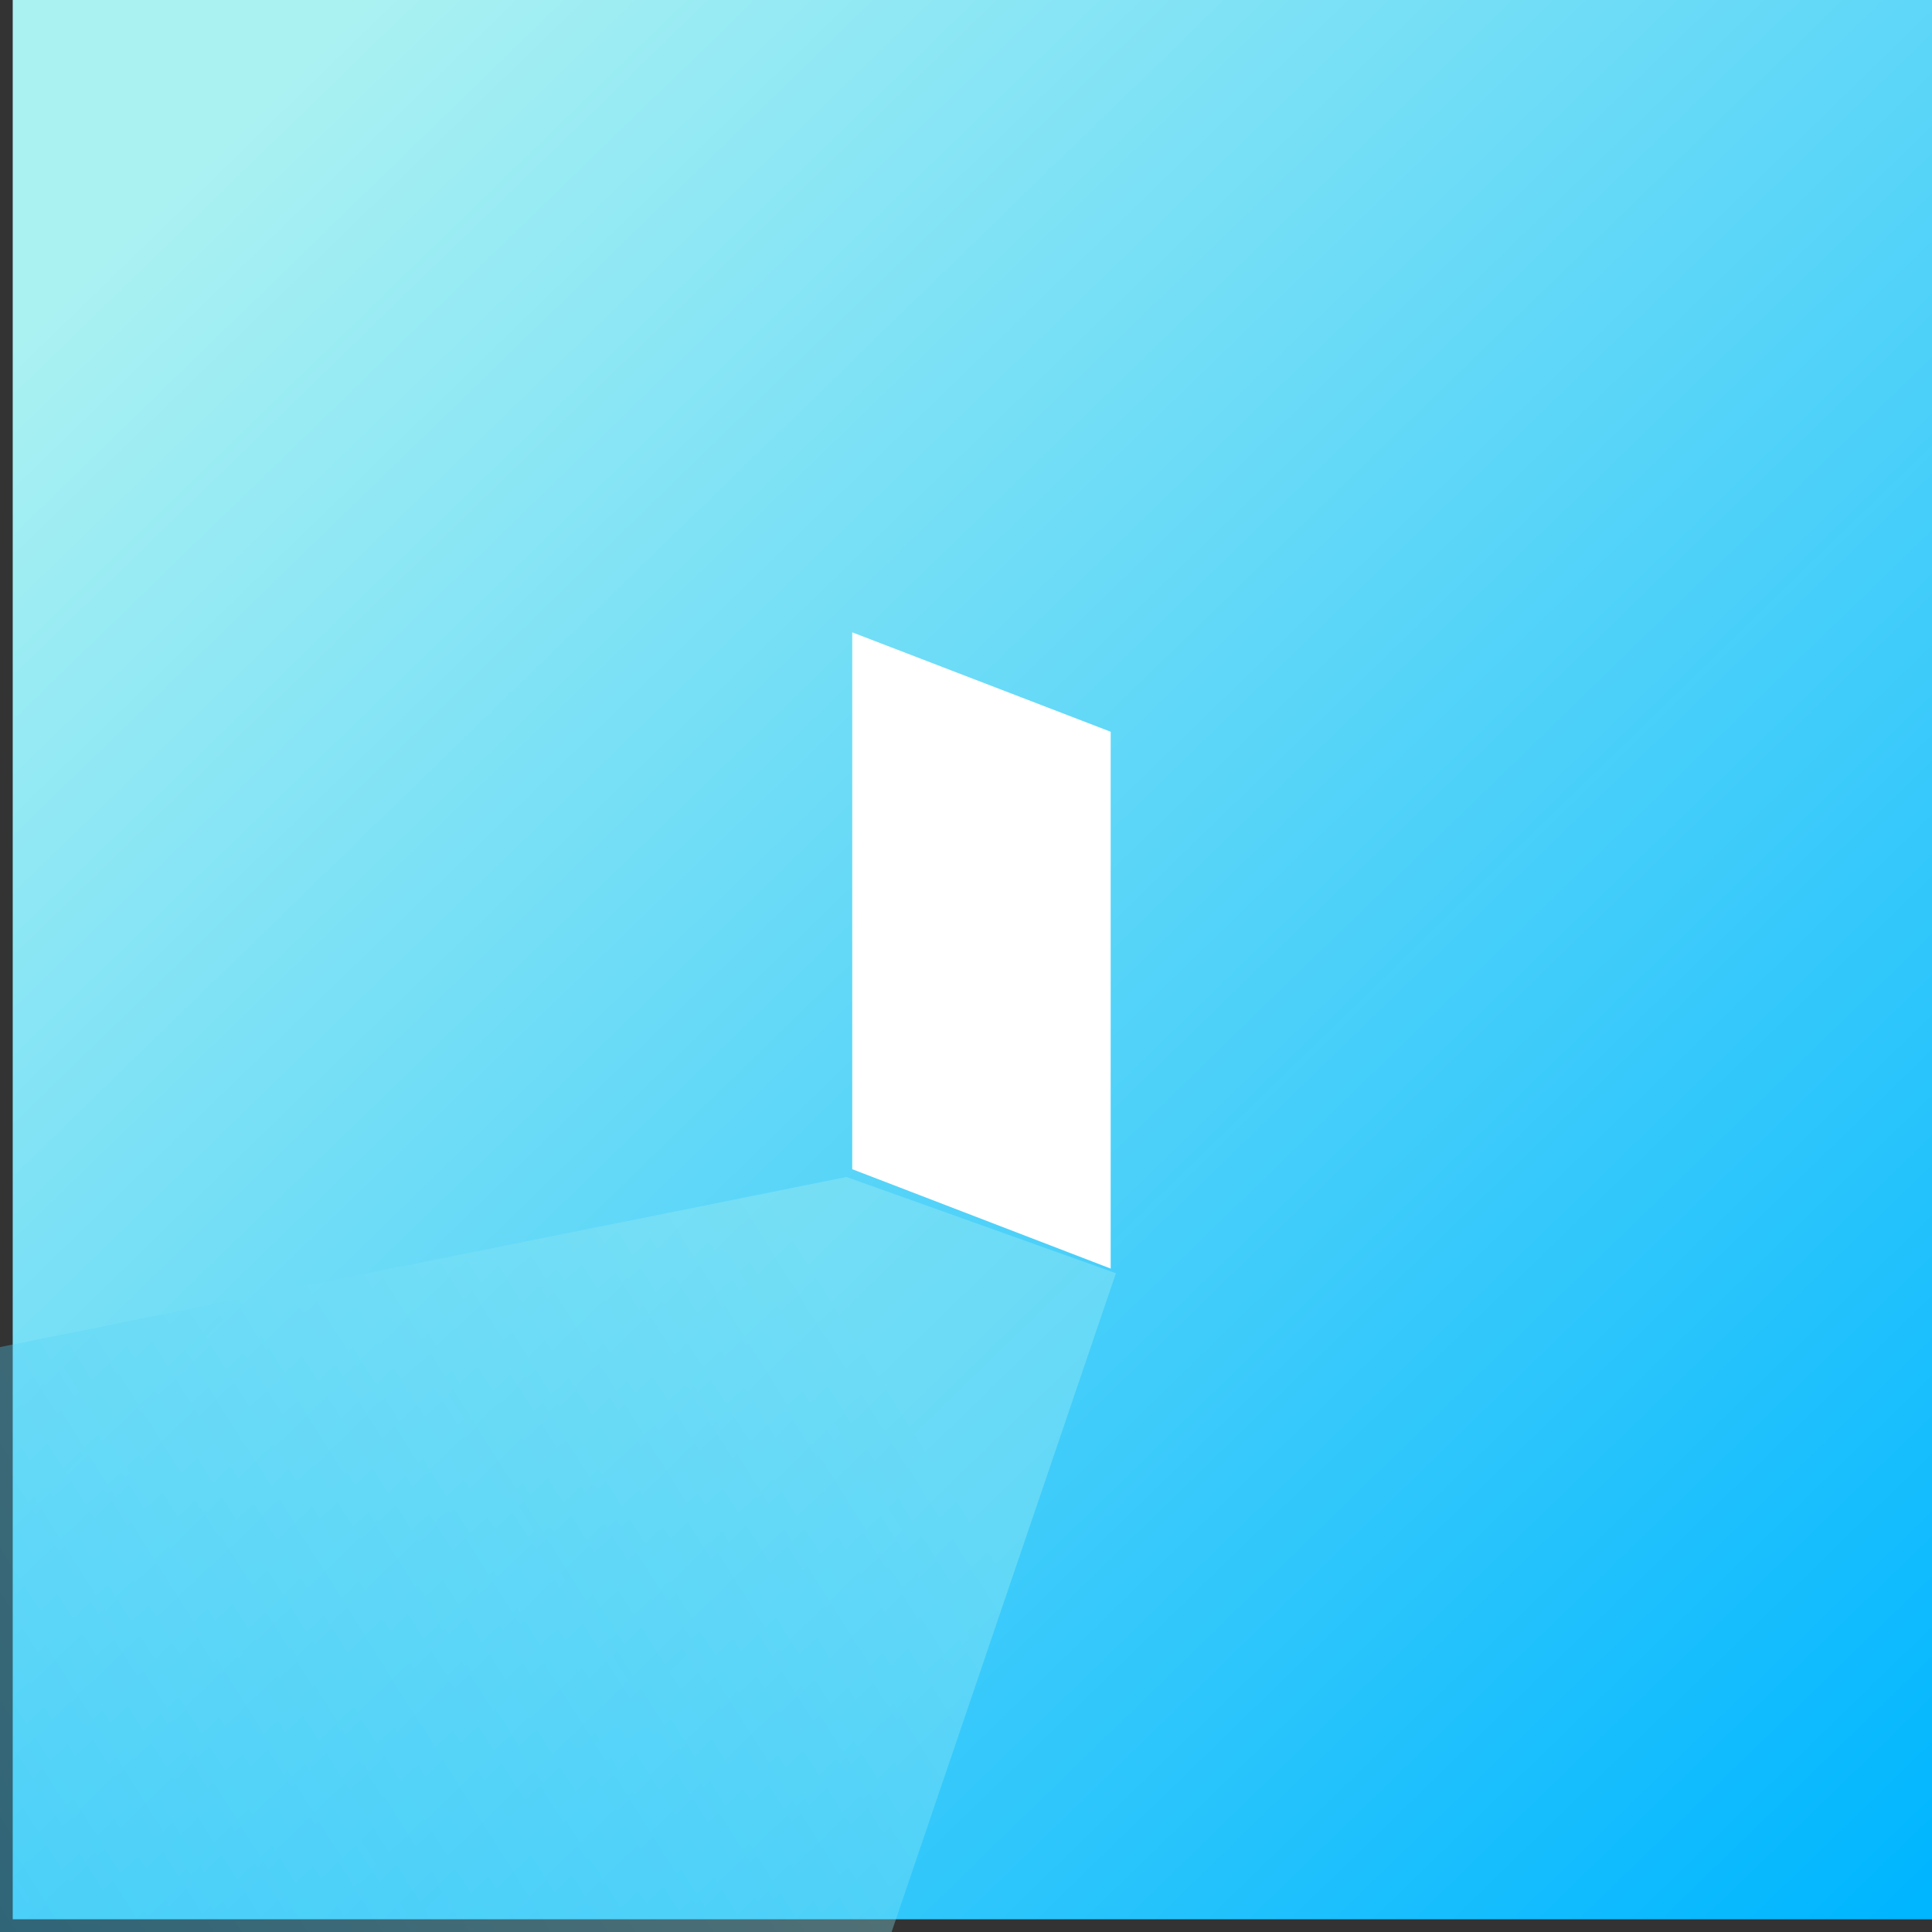 <svg xmlns="http://www.w3.org/2000/svg" xmlns:xlink="http://www.w3.org/1999/xlink" width="73.484" height="73.484" viewBox="0 0 73.484 73.484"><rect x="0" y="0" width="73.484" height="73.484" fill="#333333" stroke="none"/><defs><style>.a{fill:url(#a);}.b{fill:#fff;}.c{opacity:0.34;mix-blend-mode:screen;isolation:isolate;fill:url(#b);}</style><linearGradient id="a" x1="0.025" y1="0.011" x2="0.977" y2="0.991" gradientUnits="objectBoundingBox"><stop offset="0.082" stop-color="#aaf1f2"/><stop offset="1" stop-color="#00b6ff"/></linearGradient><linearGradient id="b" x1="0.857" y1="0.419" x2="-0.37" y2="0.937" gradientUnits="objectBoundingBox"><stop offset="0" stop-color="#aaf1f2"/><stop offset="1" stop-color="#00b6ff"/></linearGradient></defs><g transform="translate(-4802 -5091.717)"><rect class="a" width="73" height="73" transform="translate(4802.484 5091.717)"/><g transform="translate(4802 5115.773)"><path class="b" d="M4856.115,5148.9l-9.83-3.78V5124.7l9.83,3.781Z" transform="translate(-4813.87 -5124.705)"/><path class="c" d="M4834.2,5153l-32.2,6.47v22.247h33.912l8.532-25.058Z" transform="translate(-4802 -5132.289)"/></g></g></svg>